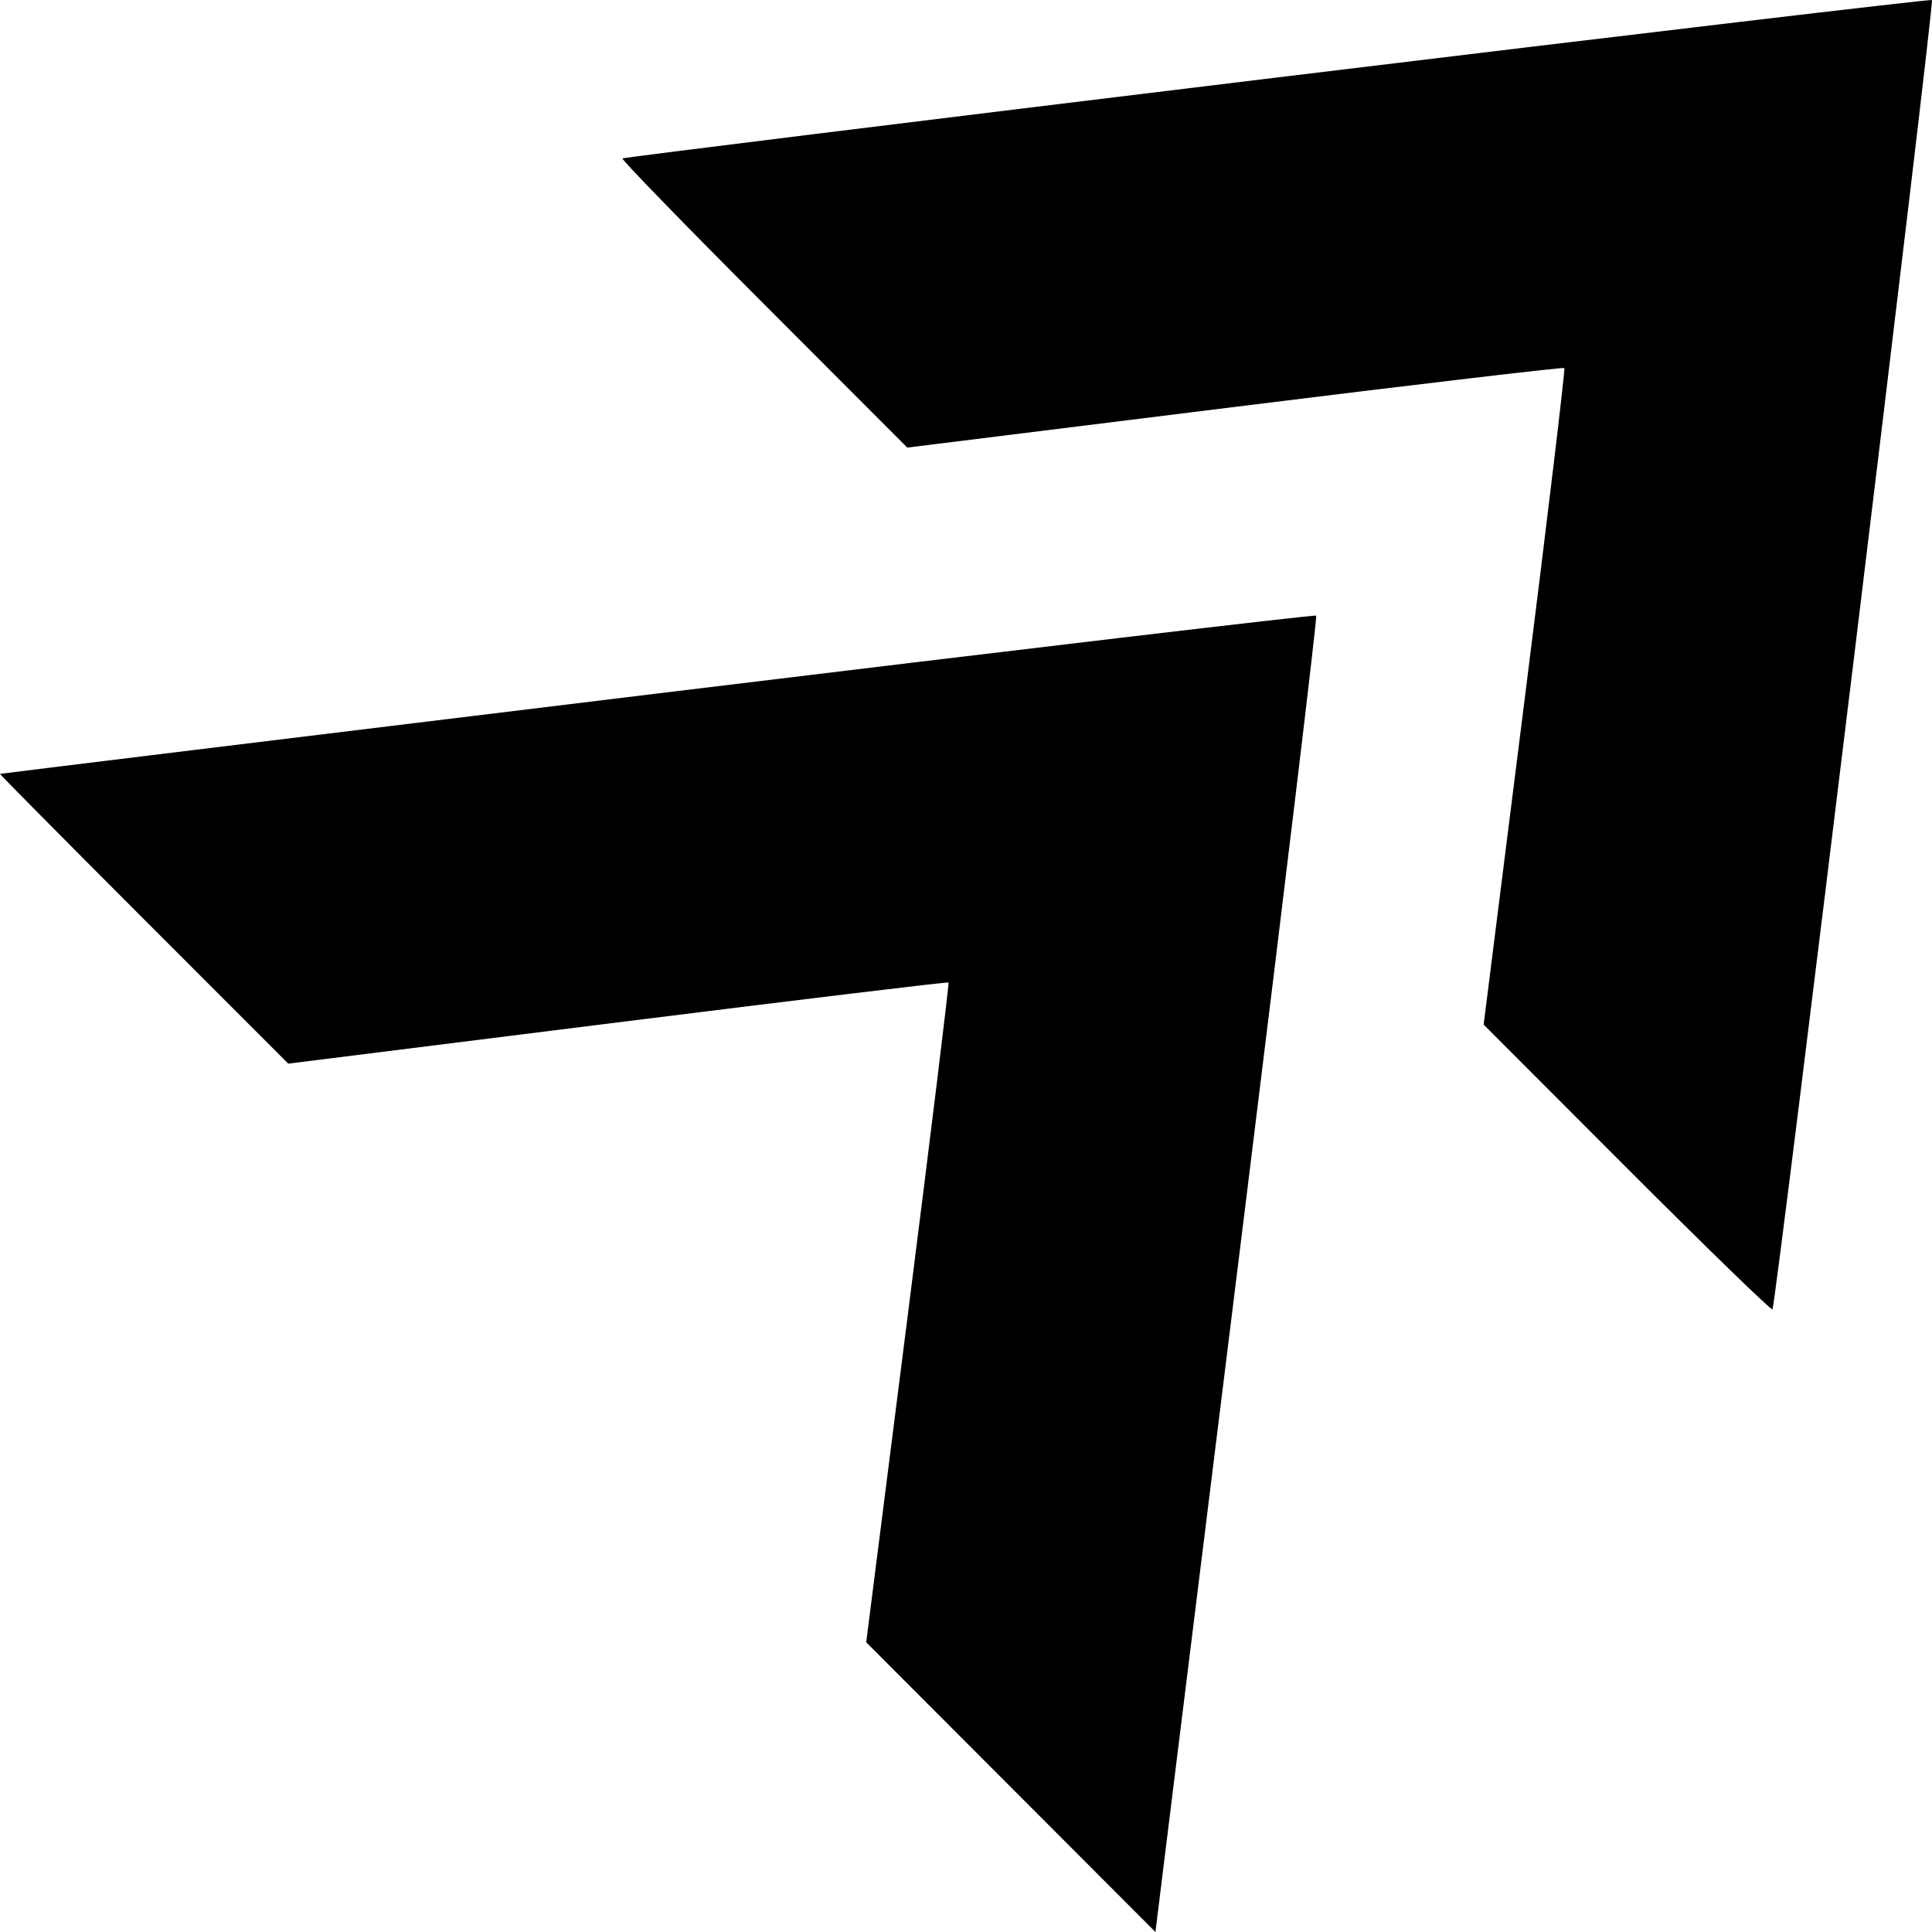 <?xml version="1.0" encoding="UTF-8" standalone="no"?>
<svg id="svg2" xmlns:rdf="http://www.w3.org/1999/02/22-rdf-syntax-ns#" xmlns="http://www.w3.org/2000/svg" height="512" width="512" version="1.1" xmlns:cc="http://creativecommons.org/ns#" xmlns:dc="http://purl.org/dc/elements/1.1/" viewBox="0 0 512 512">
	<path id="path3447" d="m174.245 183.779c95.717-11.644 174.272-20.931 174.566-20.636 0.294 0.294-8.043 69.759-18.527 154.365-10.484 84.606-20.191 162.979-21.572 174.161l-2.51 20.331-38.323-38.39-38.323-38.39 11.085-87.243c6.097-47.984 10.923-87.405 10.725-87.603-0.198-0.198-39.648 4.559-87.667 10.571l-87.308 10.931-38.302-38.325c-21.066-21.079-38.206-38.387-38.089-38.463 0.117-0.076 78.527-9.665 174.244-21.309zm164.096-163.236c95.039-11.535 173.181-20.777 173.65-20.538 0.709 0.362-41.205 344.465-42.265 346.986-0.191 0.454-17.492-16.339-38.446-37.318l-38.098-38.143 10.936-86.755c6.015-47.715 10.717-86.974 10.45-87.241-0.267-0.267-39.554 4.366-87.304 10.297l-86.819 10.783-38.039-38.083c-20.921-20.946-37.774-38.293-37.451-38.549 0.323-0.256 78.347-9.904 173.386-21.439z"/>
</svg>
